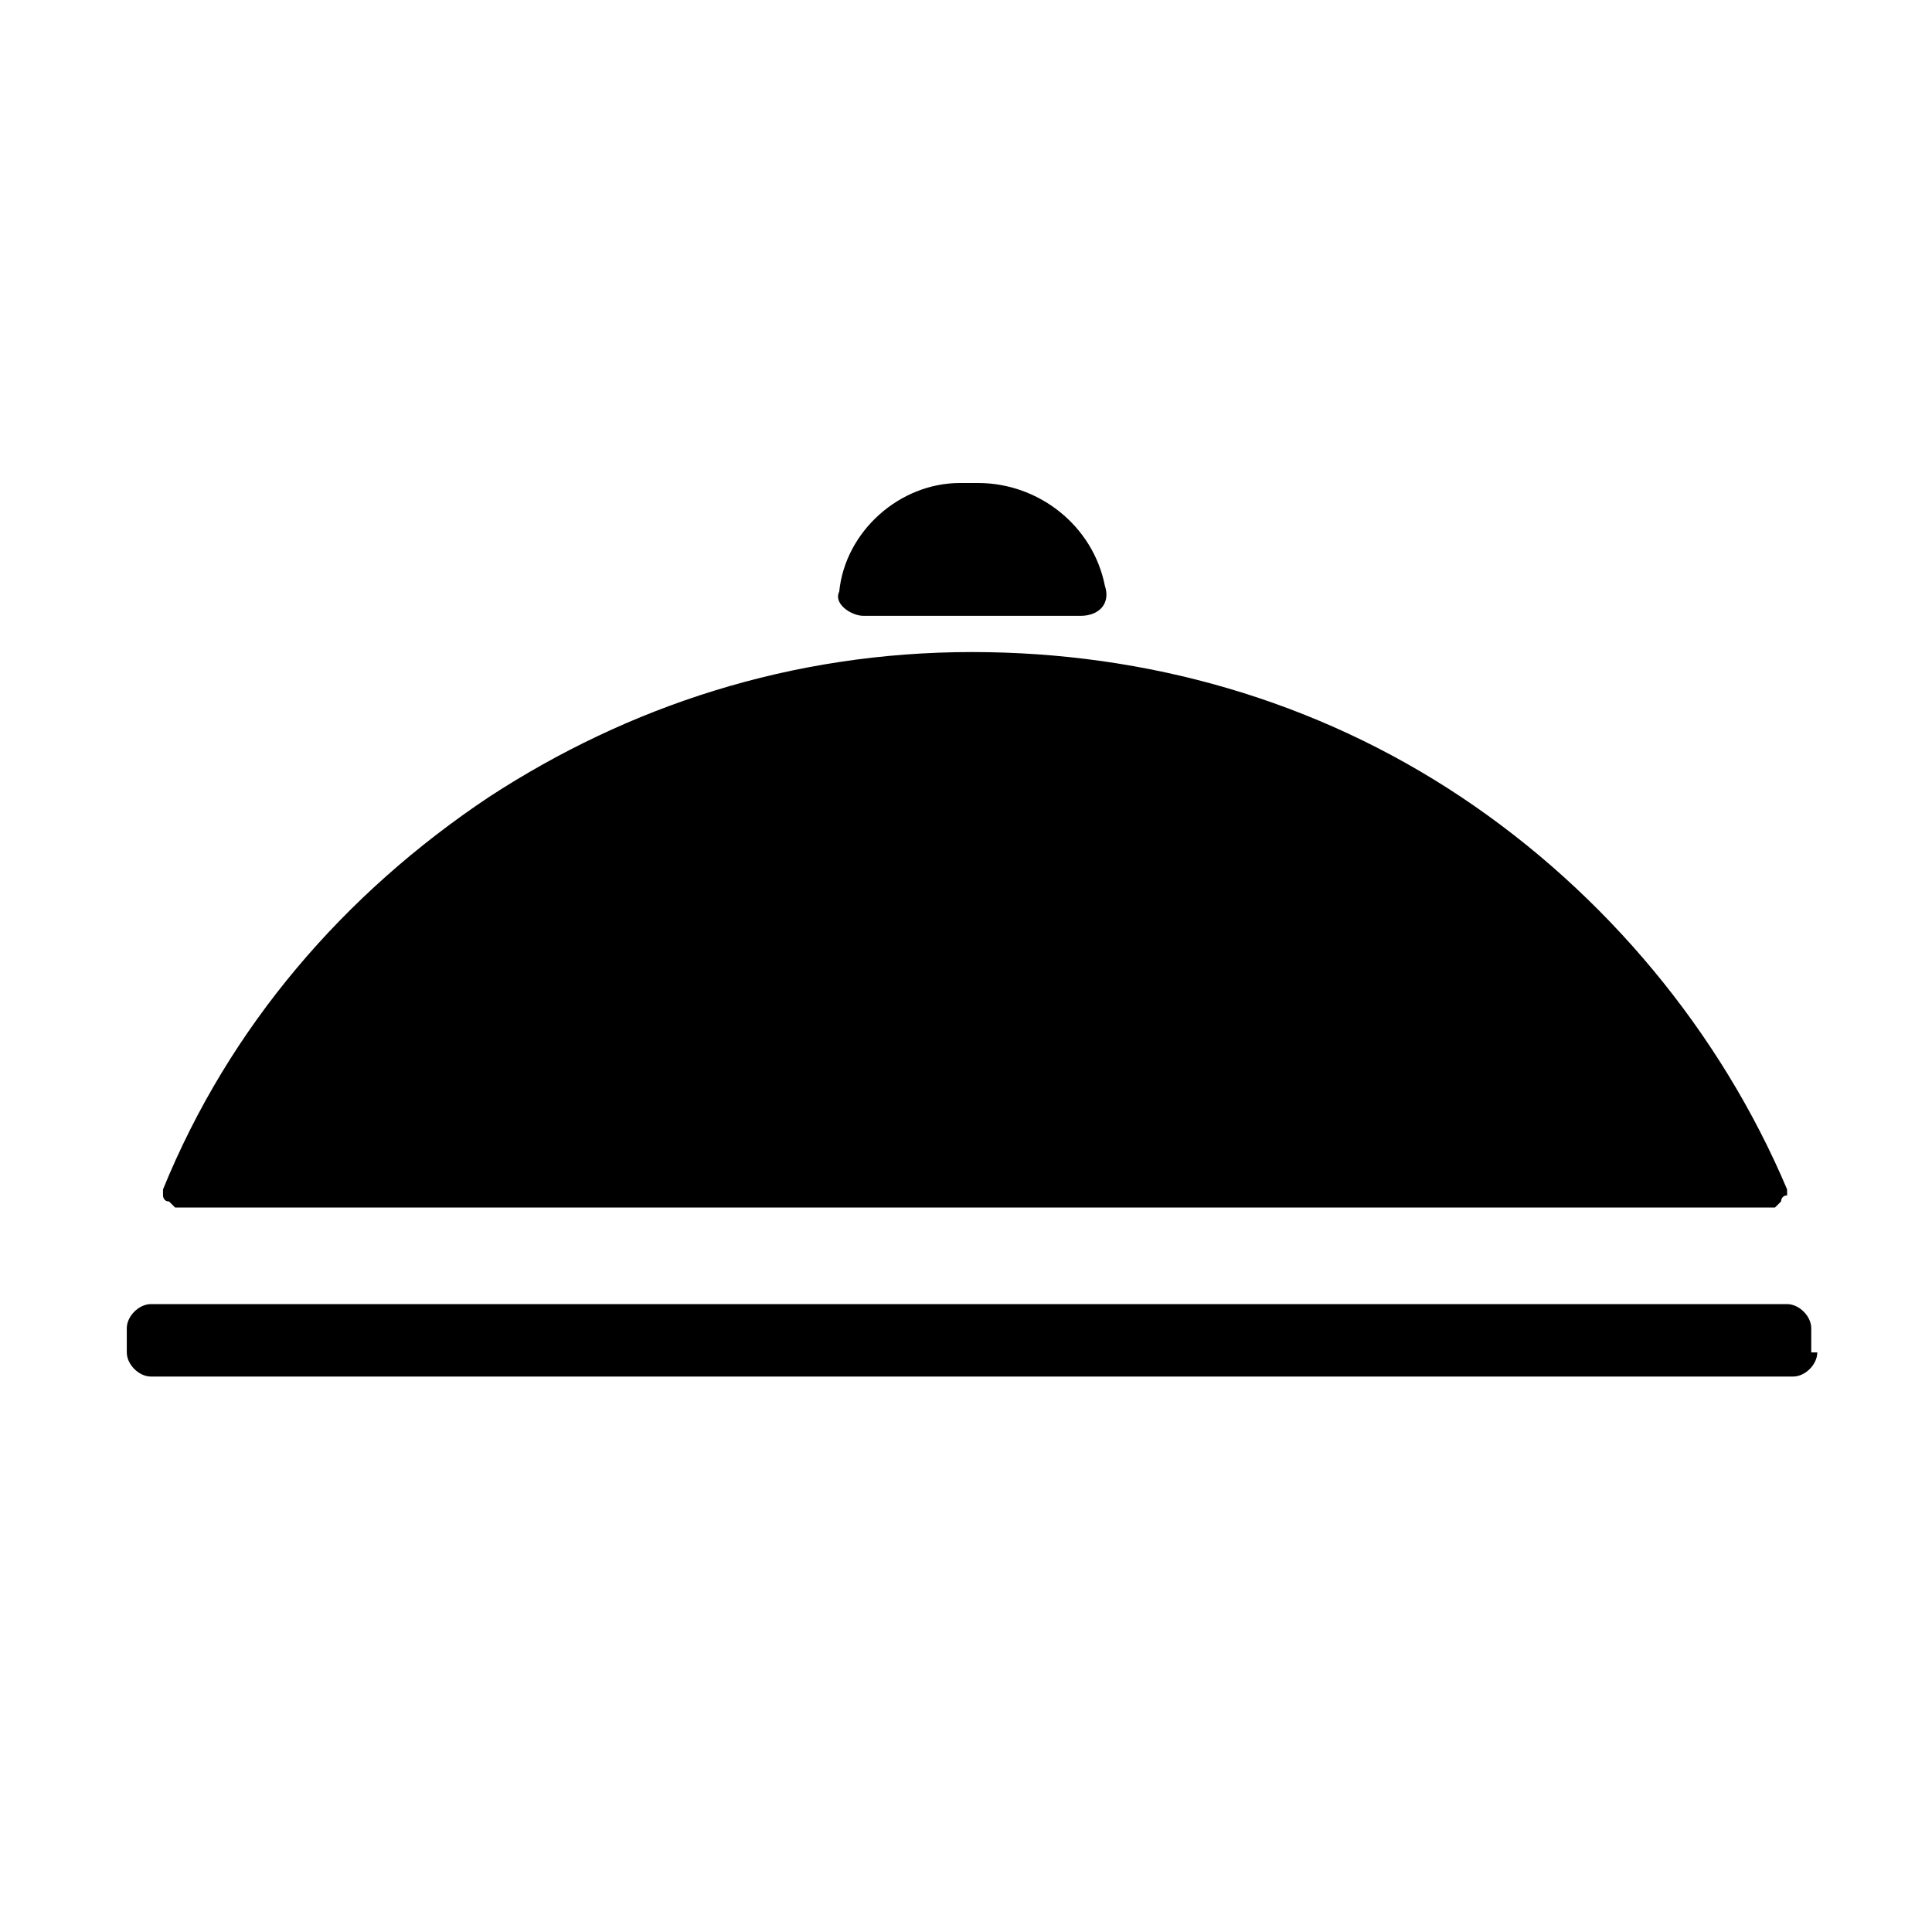 <?xml version="1.0" encoding="utf-8"?>
<!-- Generator: Adobe Illustrator 20.0.0, SVG Export Plug-In . SVG Version: 6.00 Build 0)  -->
<svg version="1.1" id="Capa_1" xmlns="http://www.w3.org/2000/svg" xmlns:xlink="http://www.w3.org/1999/xlink" x="0px" y="0px"
	 viewBox="0 0 32 32" style="enable-background:new 0 0 32 32;" xml:space="preserve">
<g>
	<path d="M30.1,22.4c0,0.2-0.2,0.4-0.4,0.4H2.5c-0.2,0-0.4-0.2-0.4-0.4V22c0-0.2,0.2-0.4,0.4-0.4h27.1c0.2,0,0.4,0.2,0.4,0.4v0.4
		H30.1z"/>
	<path d="M16.1,10.8c-3,0-5.7,0.9-8,2.4c-2.4,1.6-4.3,3.8-5.4,6.5v0.1c0,0,0,0.1,0.1,0.1L2.9,20H3h26.3c0.1,0,0.1,0,0.1,0l0.1-0.1
		c0,0,0-0.1,0.1-0.1v-0.1c-1.1-2.6-3-4.9-5.4-6.5S19,10.8,16.1,10.8L16.1,10.8z"/>
	<g>
		<path d="M17.9,10.2h-0.4c-0.2,0-2.5,0-2.8,0h-0.4c-0.2,0-0.5-0.2-0.4-0.4c0.1-1,1-1.8,2-1.8h0.3c1,0,1.9,0.7,2.1,1.7
			C18.4,10,18.2,10.2,17.9,10.2z"/>
	</g>
</g>
</svg>
